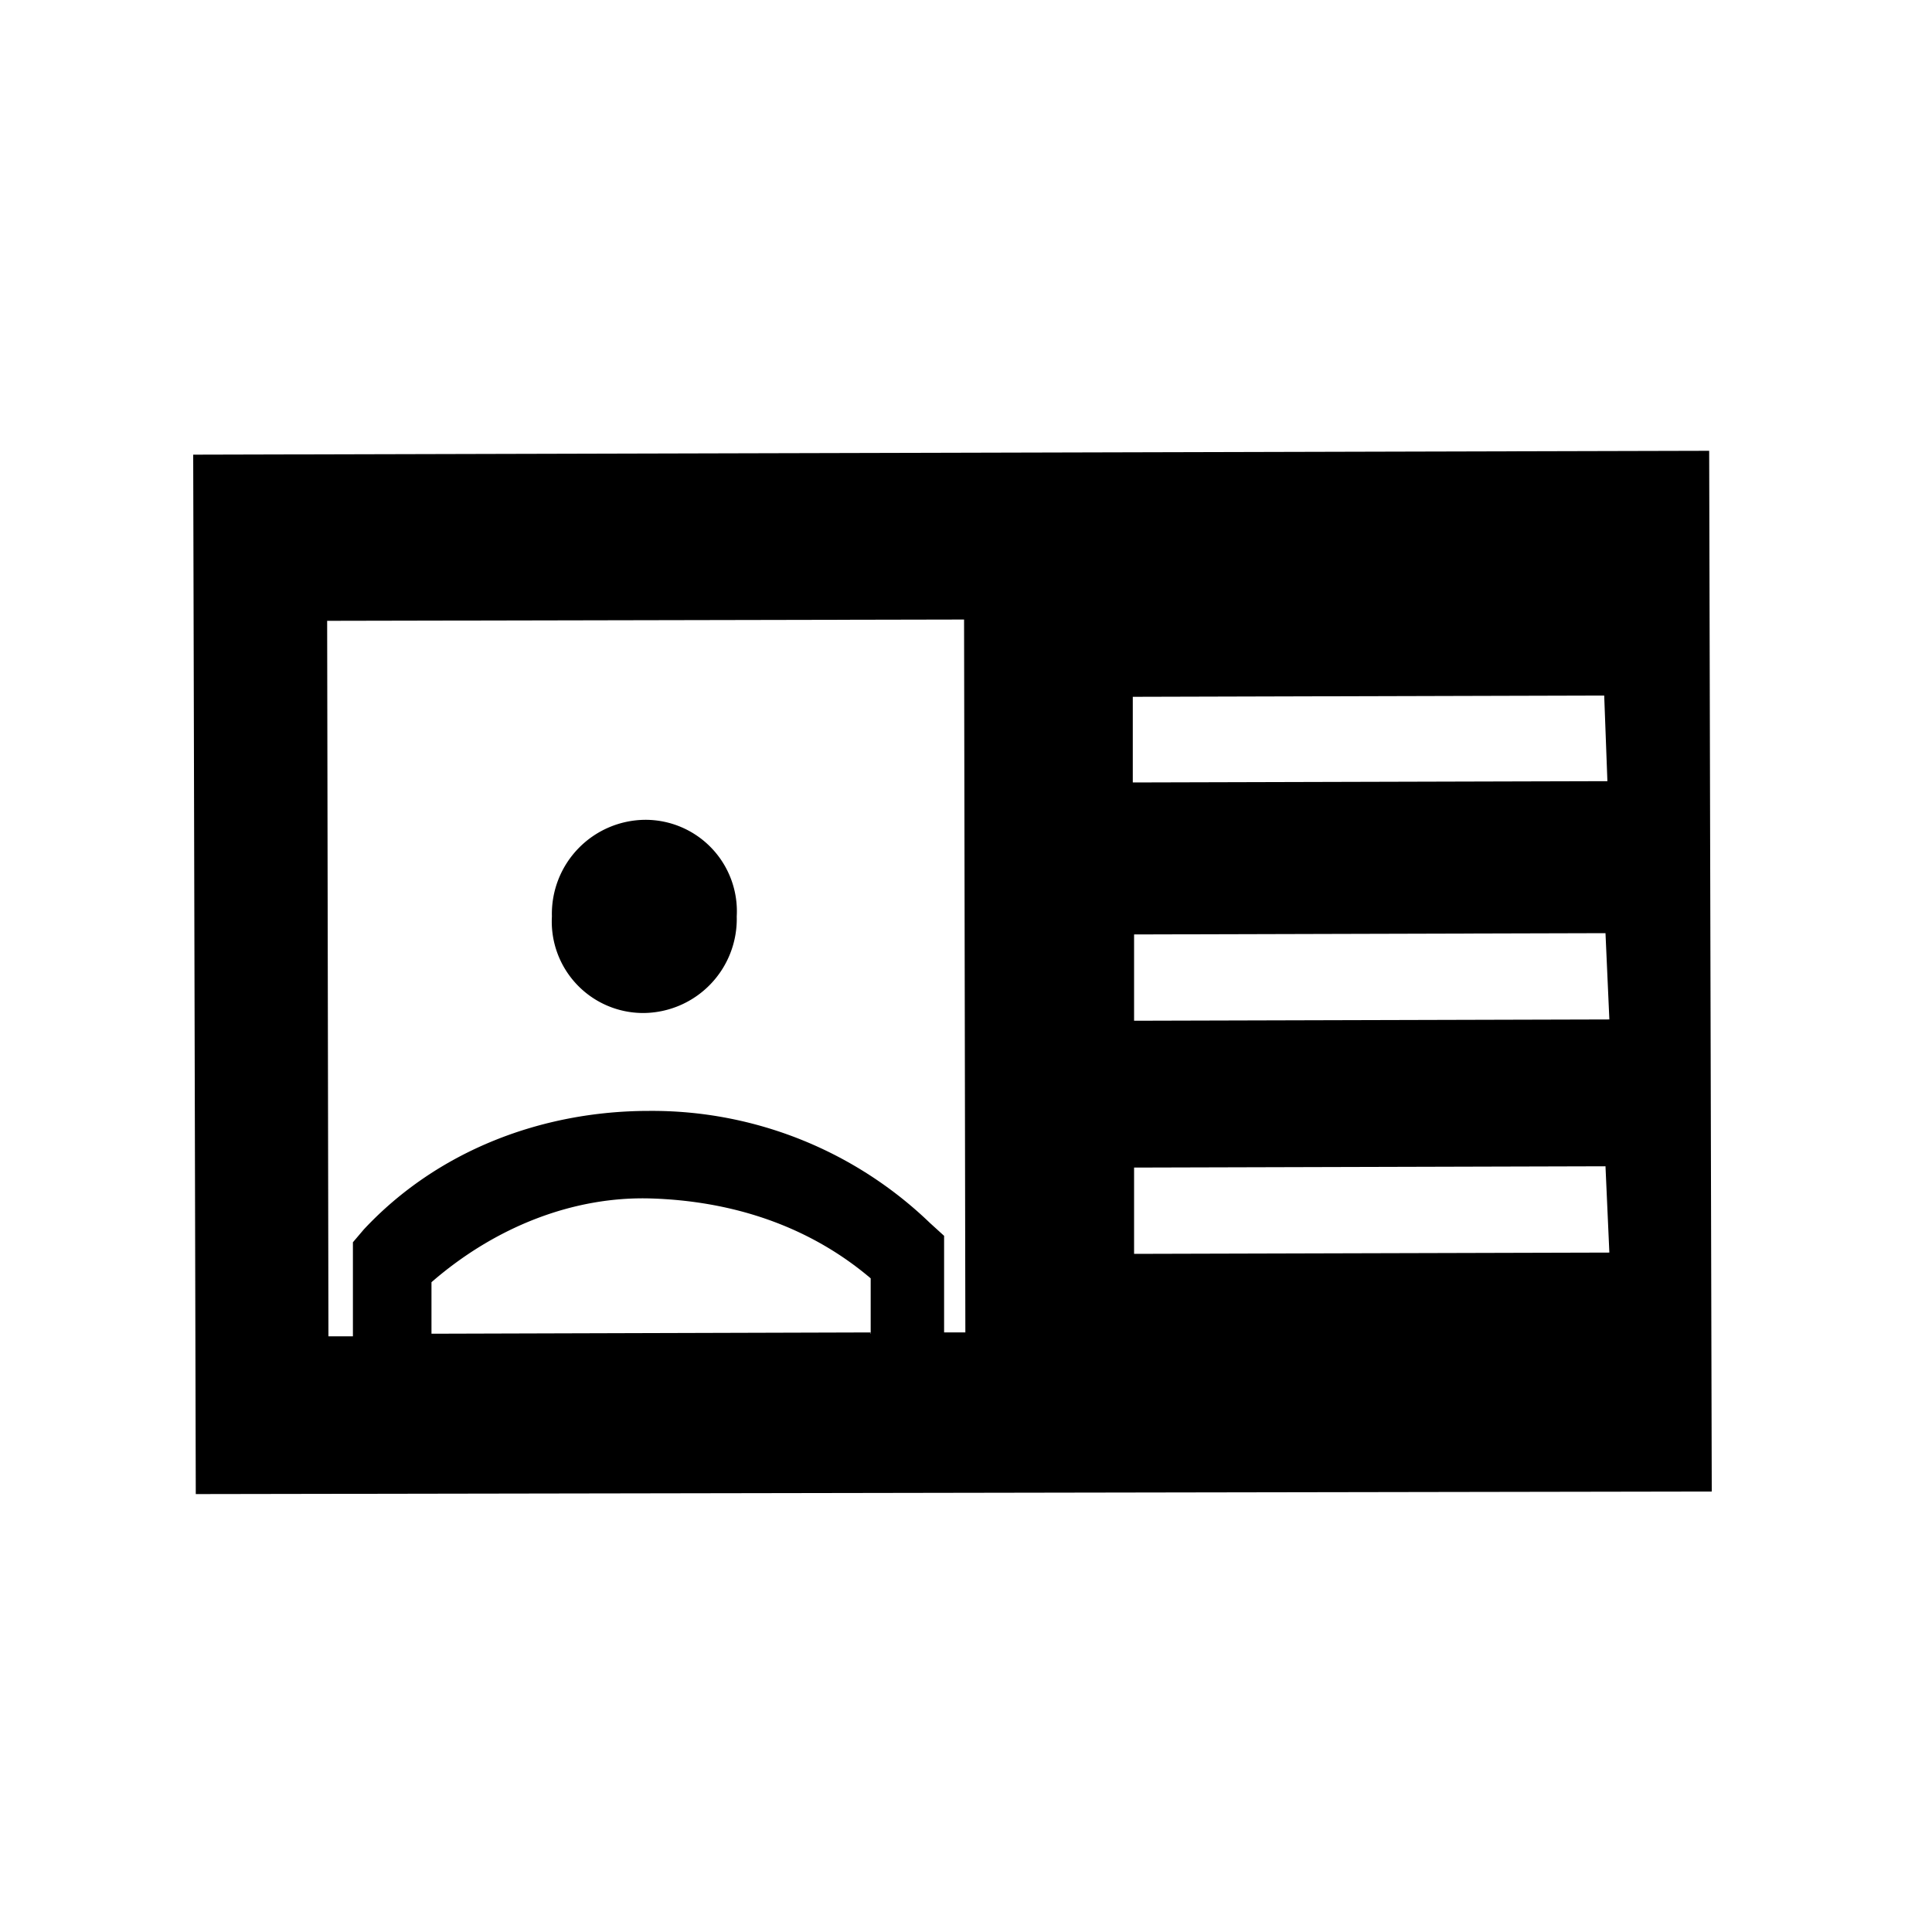 <svg xmlns="http://www.w3.org/2000/svg" xmlns:xlink="http://www.w3.org/1999/xlink" width="50" height="50" viewBox="-30 -70 300 300" >
  <path d="M0 .6L.4 162l235.4-.4L235.4 0zm105.4 136.3l-68.4.2v-8c9.9-8.6 22.1-13.4 34.2-13s24.1 4 34 12.4v8.6c-.2-.2.2-.2.2-.2zm15.1 0h-3.9v-15l-2.2-2a62.2 62.2 0 0 0-43.6-17.4c-16.7 0-32.9 6.2-44.3 18.4l-1.7 2v14.6H21l-.2-111.1 98.9-.2.2 110.7h.6zm99.3-12.4l-73.7.2v-13.4l73.2-.2.6 13.4zm0-36.2l-73.7.2V75.1l73.2-.2.6 13.4zm-.2-37l-73.7.2V38.2l73.2-.2.5 13.4z"/>
  <path d="M84.4 72.3a14.6 14.6 0 0 1-14.5 15 14.2 14.2 0 0 1-14.2-15 14.6 14.6 0 0 1 14.5-15 14.2 14.2 0 0 1 14.2 15z"/>
</svg>